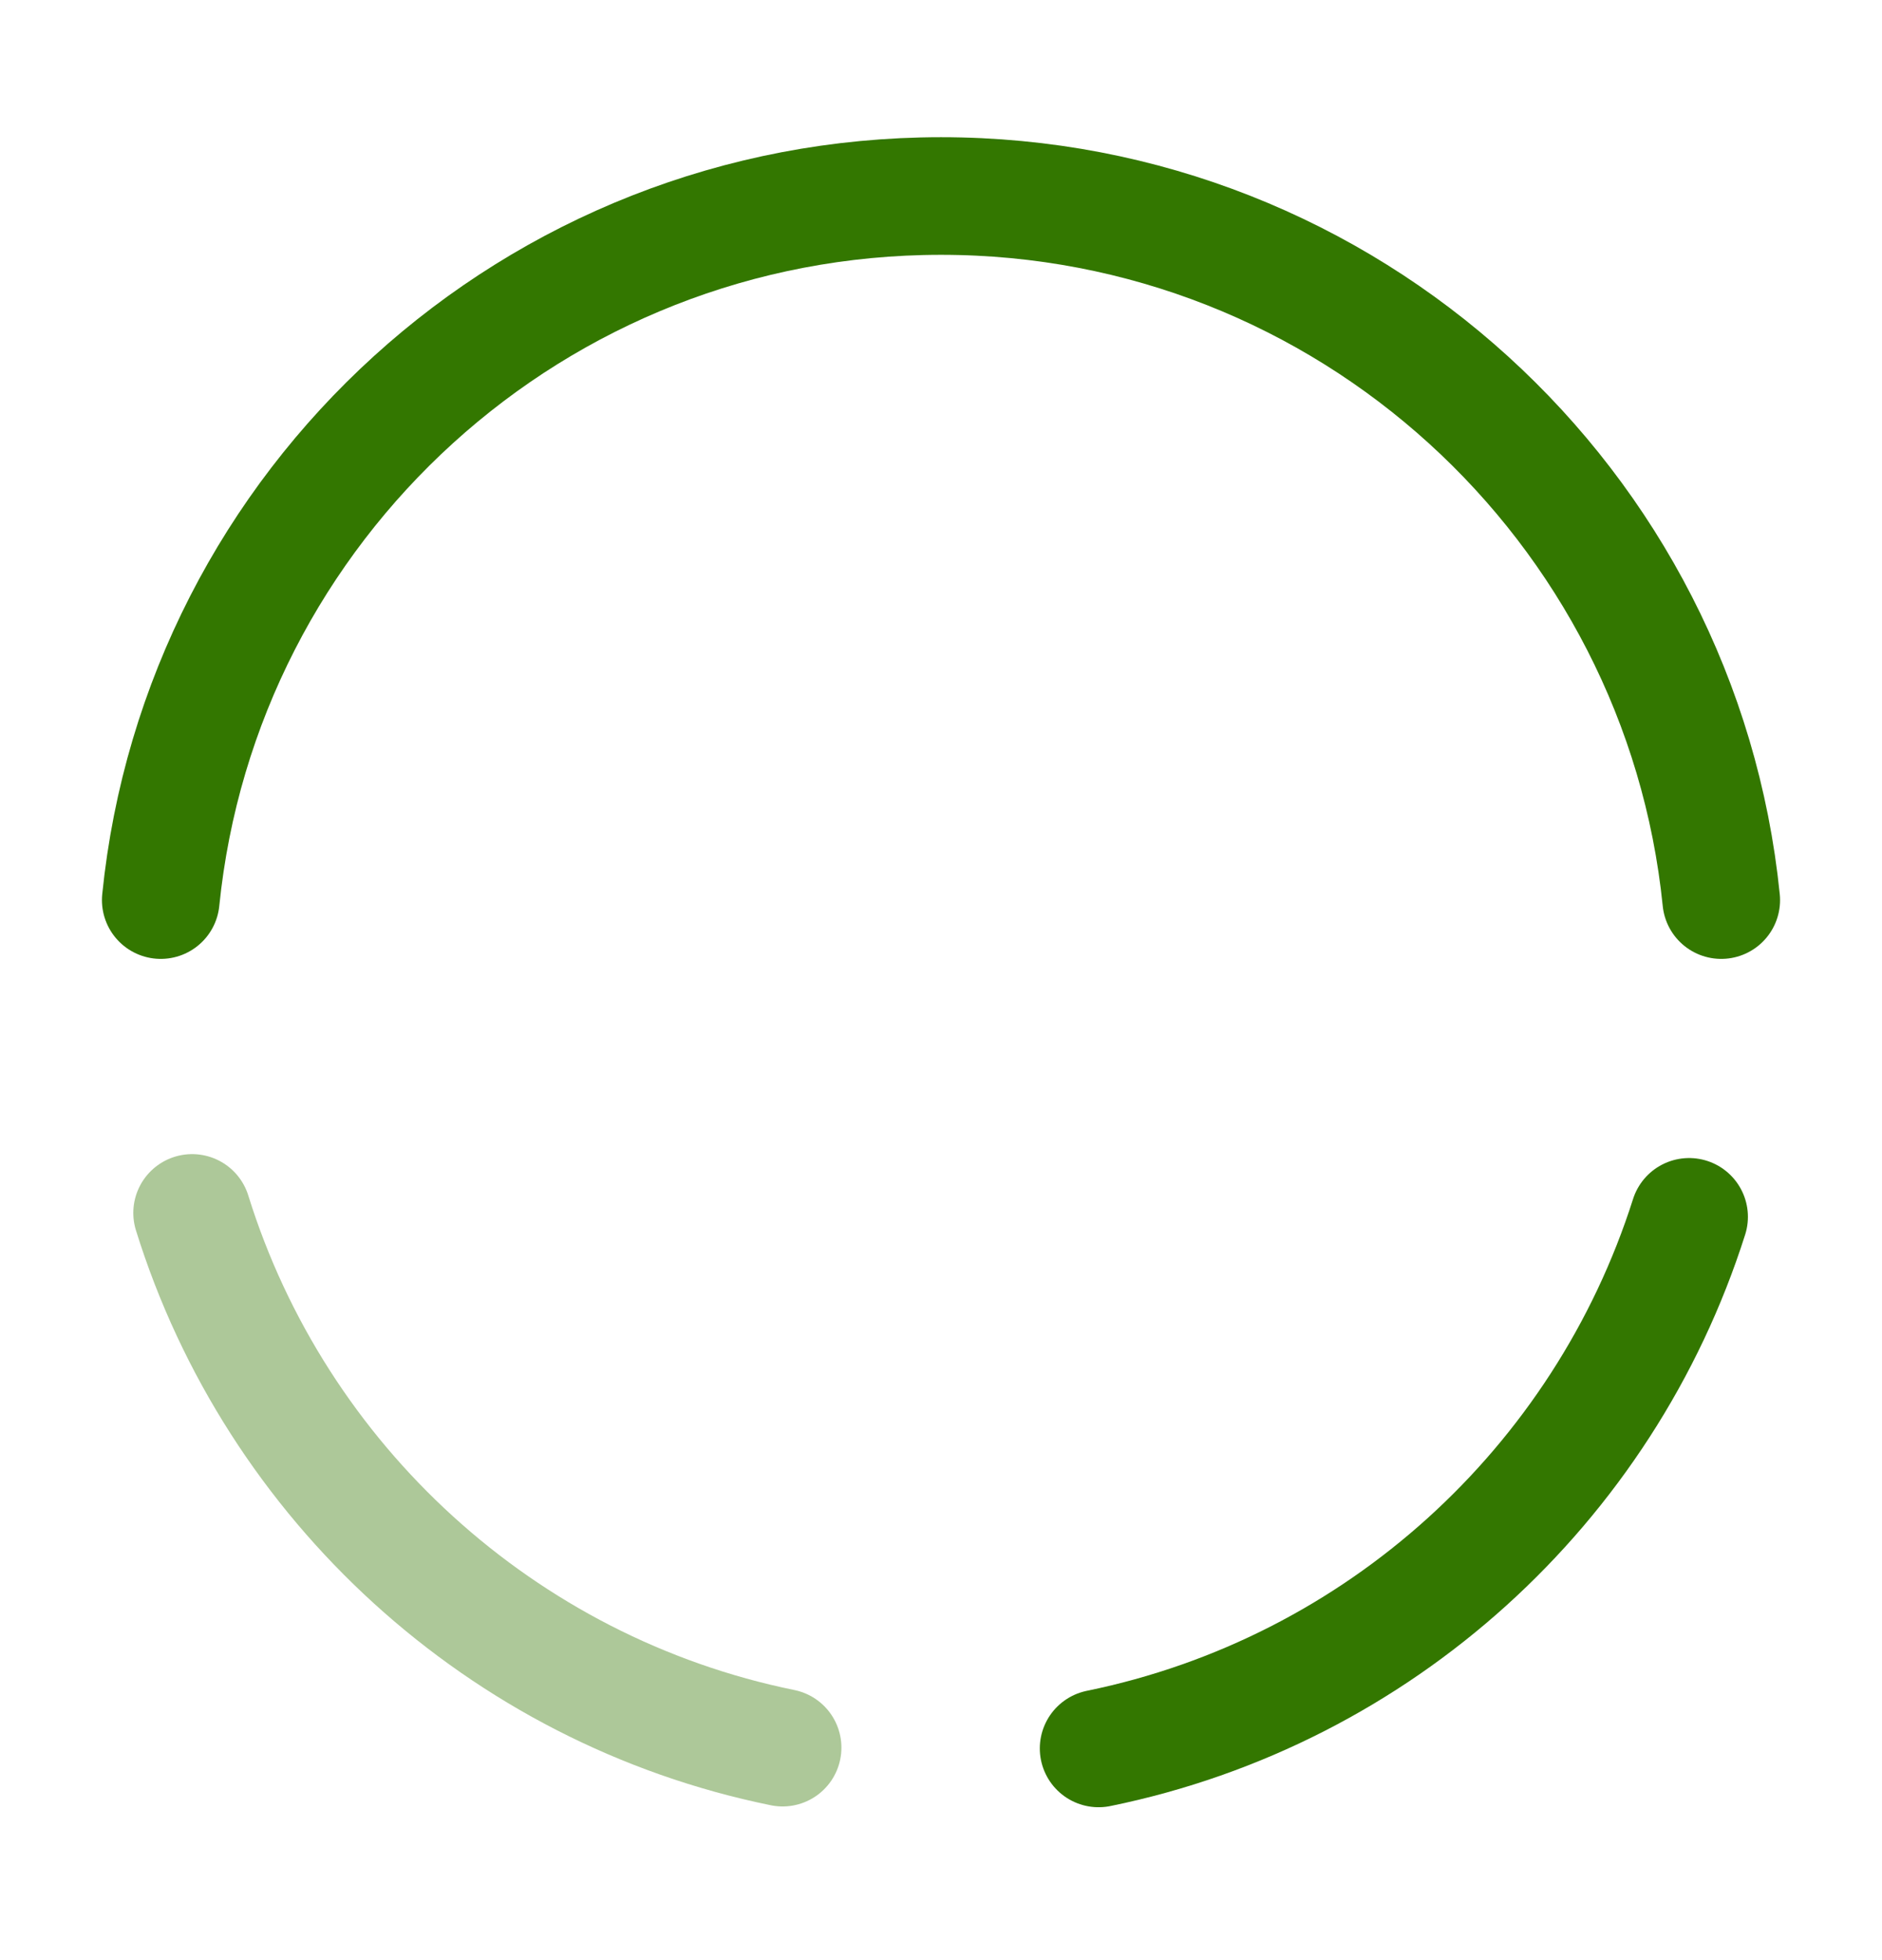 <svg width="24" height="25" viewBox="0 0 24 25" fill="none" xmlns="http://www.w3.org/2000/svg">
<path opacity="0.4" d="M2.45 15.47C3.52 18.91 6.4 21.56 9.98 22.29" stroke="#337700" stroke-width="1.5" stroke-miterlimit="10" stroke-linecap="round" stroke-linejoin="round"/>
<path d="M2.05 11.48C2.56 6.43 6.82 2.5 12 2.5C17.18 2.5 21.44 6.44 21.95 11.48" stroke="#337700" stroke-width="1.5" stroke-miterlimit="10" stroke-linecap="round" stroke-linejoin="round"/>
<path d="M14.01 22.3C17.58 21.57 20.45 18.95 21.54 15.52" stroke="#337700" stroke-width="1.5" stroke-miterlimit="10" stroke-linecap="round" stroke-linejoin="round"/>
</svg>
